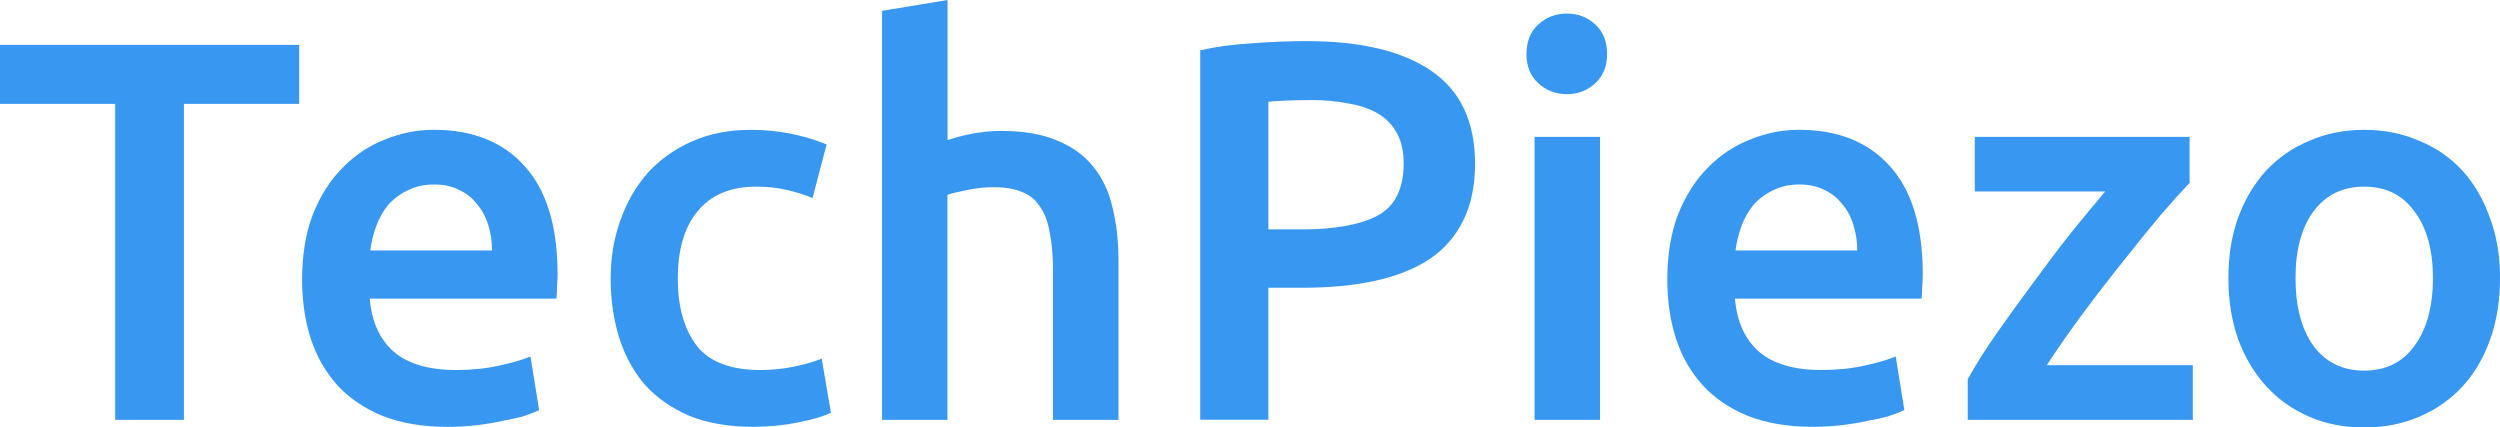 <?xml version="1.0" encoding="UTF-8" standalone="no"?>
<svg
   xmlns:dc="http://purl.org/dc/elements/1.1/"
   xmlns:cc="http://creativecommons.org/ns#"
   xmlns:rdf="http://www.w3.org/1999/02/22-rdf-syntax-ns#"
   xmlns:svg="http://www.w3.org/2000/svg"
   xmlns="http://www.w3.org/2000/svg"
   xmlns:xlink="http://www.w3.org/1999/xlink"
   id="svg8"
   version="1.1"
   viewBox="0 0 48.905 8.361"
   height="8.361mm"
   width="48.905mm">
  <defs
     id="defs2">
    <linearGradient
       id="linearGradient833">
      <stop
         style="stop-color:#000000;stop-opacity:1;"
         offset="0"
         id="stop829" />
      <stop
         style="stop-color:#000000;stop-opacity:0;"
         offset="1"
         id="stop831" />
    </linearGradient>
    <linearGradient
       xlink:href="#linearGradient833"
       id="linearGradient835"
       x1="0.037"
       y1="4.366"
       x2="44.407"
       y2="4.366"
       gradientUnits="userSpaceOnUse" />
  </defs>
  <g
     transform="translate(-0.468,0.493)"
     id="text828"
     style="font-style:normal;font-weight:normal;font-size:10.583px;line-height:1.25;font-family:sans-serif;letter-spacing:0px;word-spacing:0px;fill:#3897f0;fill-opacity:1;stroke:none;stroke-width:0.265"
     aria-label="TechPiezo">
    <path
       id="path838"
       style="font-style:normal;font-variant:normal;font-weight:500;font-stretch:normal;font-family:Ubuntu;-inkscape-font-specification:'Ubuntu Medium';fill:#3897f0;fill-opacity:1;stroke-width:0.265"
       d="M 6.32,0.385 V 1.539 h -2.254 V 7.72 H 2.722 V 1.539 H 0.468 V 0.385 Z" />
    <path
       id="path840"
       style="font-style:normal;font-variant:normal;font-weight:500;font-stretch:normal;font-family:Ubuntu;-inkscape-font-specification:'Ubuntu Medium';fill:#3897f0;fill-opacity:1;stroke-width:0.265"
       d="m 6.378,4.978 q 0,-0.73 0.212,-1.281 0.222,-0.55 0.582,-0.91 0.36,-0.37 0.826,-0.55 0.466,-0.191 0.953,-0.191 1.143,0 1.778,0.709 0.646,0.709 0.646,2.117 0,0.106 -0.011,0.243 0,0.127 -0.011,0.233 H 7.701 q 0.053,0.667 0.466,1.037 0.423,0.36 1.217,0.36 0.466,0 0.847,-0.085 0.392,-0.085 0.614,-0.18 L 11.014,7.529 q -0.106,0.053 -0.296,0.116 -0.18,0.053 -0.423,0.095 -0.233,0.053 -0.508,0.085 -0.275,0.032 -0.561,0.032 -0.73,0 -1.27,-0.212 -0.54,-0.222 -0.889,-0.603 Q 6.717,6.651 6.547,6.132 6.378,5.603 6.378,4.978 Z m 3.715,-0.572 q 0,-0.265 -0.074,-0.497 Q 9.945,3.666 9.796,3.497 9.659,3.317 9.447,3.222 9.246,3.116 8.96,3.116 q -0.296,0 -0.519,0.116 -0.222,0.106 -0.381,0.286 -0.148,0.18 -0.233,0.413 -0.085,0.233 -0.116,0.476 z" />
    <path
       id="path842"
       style="font-style:normal;font-variant:normal;font-weight:500;font-stretch:normal;font-family:Ubuntu;-inkscape-font-specification:'Ubuntu Medium';fill:#3897f0;fill-opacity:1;stroke-width:0.265"
       d="m 12.414,4.957 q 0,-0.614 0.191,-1.143 0.191,-0.54 0.54,-0.931 0.36,-0.392 0.868,-0.614 0.508,-0.222 1.143,-0.222 0.783,0 1.482,0.286 l -0.275,1.048 q -0.222,-0.095 -0.508,-0.159 -0.275,-0.064 -0.593,-0.064 -0.751,0 -1.143,0.476 -0.392,0.466 -0.392,1.323 0,0.826 0.37,1.312 0.37,0.476 1.249,0.476 0.328,0 0.646,-0.064 0.318,-0.064 0.55,-0.159 l 0.18,1.058 q -0.212,0.106 -0.646,0.191 -0.423,0.085 -0.878,0.085 -0.709,0 -1.238,-0.212 Q 13.44,7.423 13.091,7.042 12.752,6.651 12.583,6.121 12.414,5.582 12.414,4.957 Z" />
    <path
       id="path844"
       style="font-style:normal;font-variant:normal;font-weight:500;font-stretch:normal;font-family:Ubuntu;-inkscape-font-specification:'Ubuntu Medium';fill:#3897f0;fill-opacity:1;stroke-width:0.265"
       d="m 17.723,7.72 v -8.001 l 1.281,-0.212 v 2.741 q 0.212,-0.074 0.487,-0.127 0.286,-0.053 0.561,-0.053 0.667,0 1.101,0.191 0.445,0.18 0.709,0.519 0.265,0.328 0.37,0.794 0.116,0.466 0.116,1.037 V 7.72 H 21.067 V 4.809 q 0,-0.444 -0.064,-0.751 -0.053,-0.318 -0.191,-0.508 -0.127,-0.201 -0.349,-0.286 -0.222,-0.095 -0.55,-0.095 -0.254,0 -0.519,0.053 -0.265,0.053 -0.392,0.095 v 4.403 z" />
    <path
       id="path846"
       style="font-style:normal;font-variant:normal;font-weight:500;font-stretch:normal;font-family:Ubuntu;-inkscape-font-specification:'Ubuntu Medium';fill:#3897f0;fill-opacity:1;stroke-width:0.265"
       d="m 26.021,0.311 q 1.598,0 2.445,0.582 0.857,0.582 0.857,1.82 0,0.646 -0.233,1.111 -0.222,0.455 -0.656,0.751 -0.434,0.286 -1.058,0.423 -0.624,0.138 -1.429,0.138 h -0.667 v 2.582 h -1.333 V 0.491 q 0.466,-0.106 1.027,-0.138 0.572,-0.042 1.048,-0.042 z m 0.095,1.154 q -0.508,0 -0.836,0.032 v 2.498 h 0.646 q 0.963,0 1.482,-0.265 0.519,-0.275 0.519,-1.027 0,-0.36 -0.138,-0.603 -0.138,-0.243 -0.381,-0.381 -0.243,-0.138 -0.582,-0.191 -0.328,-0.064 -0.709,-0.064 z" />
    <path
       id="path848"
       style="font-style:normal;font-variant:normal;font-weight:500;font-stretch:normal;font-family:Ubuntu;-inkscape-font-specification:'Ubuntu Medium';fill:#3897f0;fill-opacity:1;stroke-width:0.265"
       d="M 31.768,7.72 H 30.487 V 2.184 h 1.281 z m 0.138,-7.154 q 0,0.36 -0.233,0.571 -0.233,0.212 -0.55,0.212 -0.328,0 -0.561,-0.212 -0.233,-0.212 -0.233,-0.571 0,-0.37 0.233,-0.582 0.233,-0.212 0.561,-0.212 0.318,0 0.55,0.212 0.233,0.212 0.233,0.582 z" />
    <path
       id="path850"
       style="font-style:normal;font-variant:normal;font-weight:500;font-stretch:normal;font-family:Ubuntu;-inkscape-font-specification:'Ubuntu Medium';fill:#3897f0;fill-opacity:1;stroke-width:0.265"
       d="m 33.084,4.978 q 0,-0.73 0.212,-1.281 0.222,-0.55 0.582,-0.91 0.36,-0.37 0.826,-0.55 0.466,-0.191 0.953,-0.191 1.143,0 1.778,0.709 0.646,0.709 0.646,2.117 0,0.106 -0.011,0.243 0,0.127 -0.011,0.233 h -3.651 q 0.053,0.667 0.466,1.037 0.423,0.36 1.217,0.36 0.466,0 0.847,-0.085 0.392,-0.085 0.614,-0.18 l 0.169,1.048 q -0.106,0.053 -0.296,0.116 -0.18,0.053 -0.423,0.095 -0.233,0.053 -0.508,0.085 -0.275,0.032 -0.561,0.032 -0.73,0 -1.27,-0.212 -0.54,-0.222 -0.889,-0.603 Q 33.423,6.651 33.254,6.132 33.084,5.603 33.084,4.978 Z m 3.715,-0.572 q 0,-0.265 -0.074,-0.497 Q 36.651,3.666 36.503,3.497 36.365,3.317 36.154,3.222 35.952,3.116 35.667,3.116 q -0.296,0 -0.519,0.116 -0.222,0.106 -0.381,0.286 -0.148,0.18 -0.233,0.413 -0.085,0.233 -0.116,0.476 z" />
    <path
       id="path852"
       style="font-style:normal;font-variant:normal;font-weight:500;font-stretch:normal;font-family:Ubuntu;-inkscape-font-specification:'Ubuntu Medium';fill:#3897f0;fill-opacity:1;stroke-width:0.265"
       d="m 43.301,3.084 q -0.212,0.222 -0.561,0.624 -0.339,0.402 -0.73,0.9 -0.392,0.487 -0.794,1.027 -0.392,0.529 -0.709,1.016 h 2.857 v 1.069 h -4.403 v -0.794 q 0.233,-0.423 0.582,-0.921 0.349,-0.497 0.72,-0.995 0.37,-0.508 0.73,-0.963 0.37,-0.455 0.656,-0.794 H 39.099 V 2.184 h 4.202 z" />
    <path
       id="path854"
       style="font-style:normal;font-variant:normal;font-weight:500;font-stretch:normal;font-family:Ubuntu;-inkscape-font-specification:'Ubuntu Medium';fill:#3897f0;fill-opacity:1;stroke-width:0.265"
       d="m 49.373,4.947 q 0,0.656 -0.191,1.196 -0.191,0.54 -0.54,0.921 -0.349,0.381 -0.847,0.593 -0.487,0.212 -1.079,0.212 -0.593,0 -1.079,-0.212 -0.487,-0.212 -0.836,-0.593 -0.349,-0.381 -0.55,-0.921 -0.191,-0.54 -0.191,-1.196 0,-0.656 0.191,-1.185 0.201,-0.54 0.55,-0.921 0.36,-0.381 0.847,-0.582 0.487,-0.212 1.069,-0.212 0.582,0 1.069,0.212 0.497,0.201 0.847,0.582 0.349,0.381 0.54,0.921 0.201,0.529 0.201,1.185 z m -1.312,0 q 0,-0.826 -0.36,-1.302 -0.349,-0.487 -0.984,-0.487 -0.635,0 -0.995,0.487 -0.349,0.476 -0.349,1.302 0,0.836 0.349,1.323 0.36,0.487 0.995,0.487 0.635,0 0.984,-0.487 0.36,-0.487 0.36,-1.323 z" />
  </g>
</svg>
